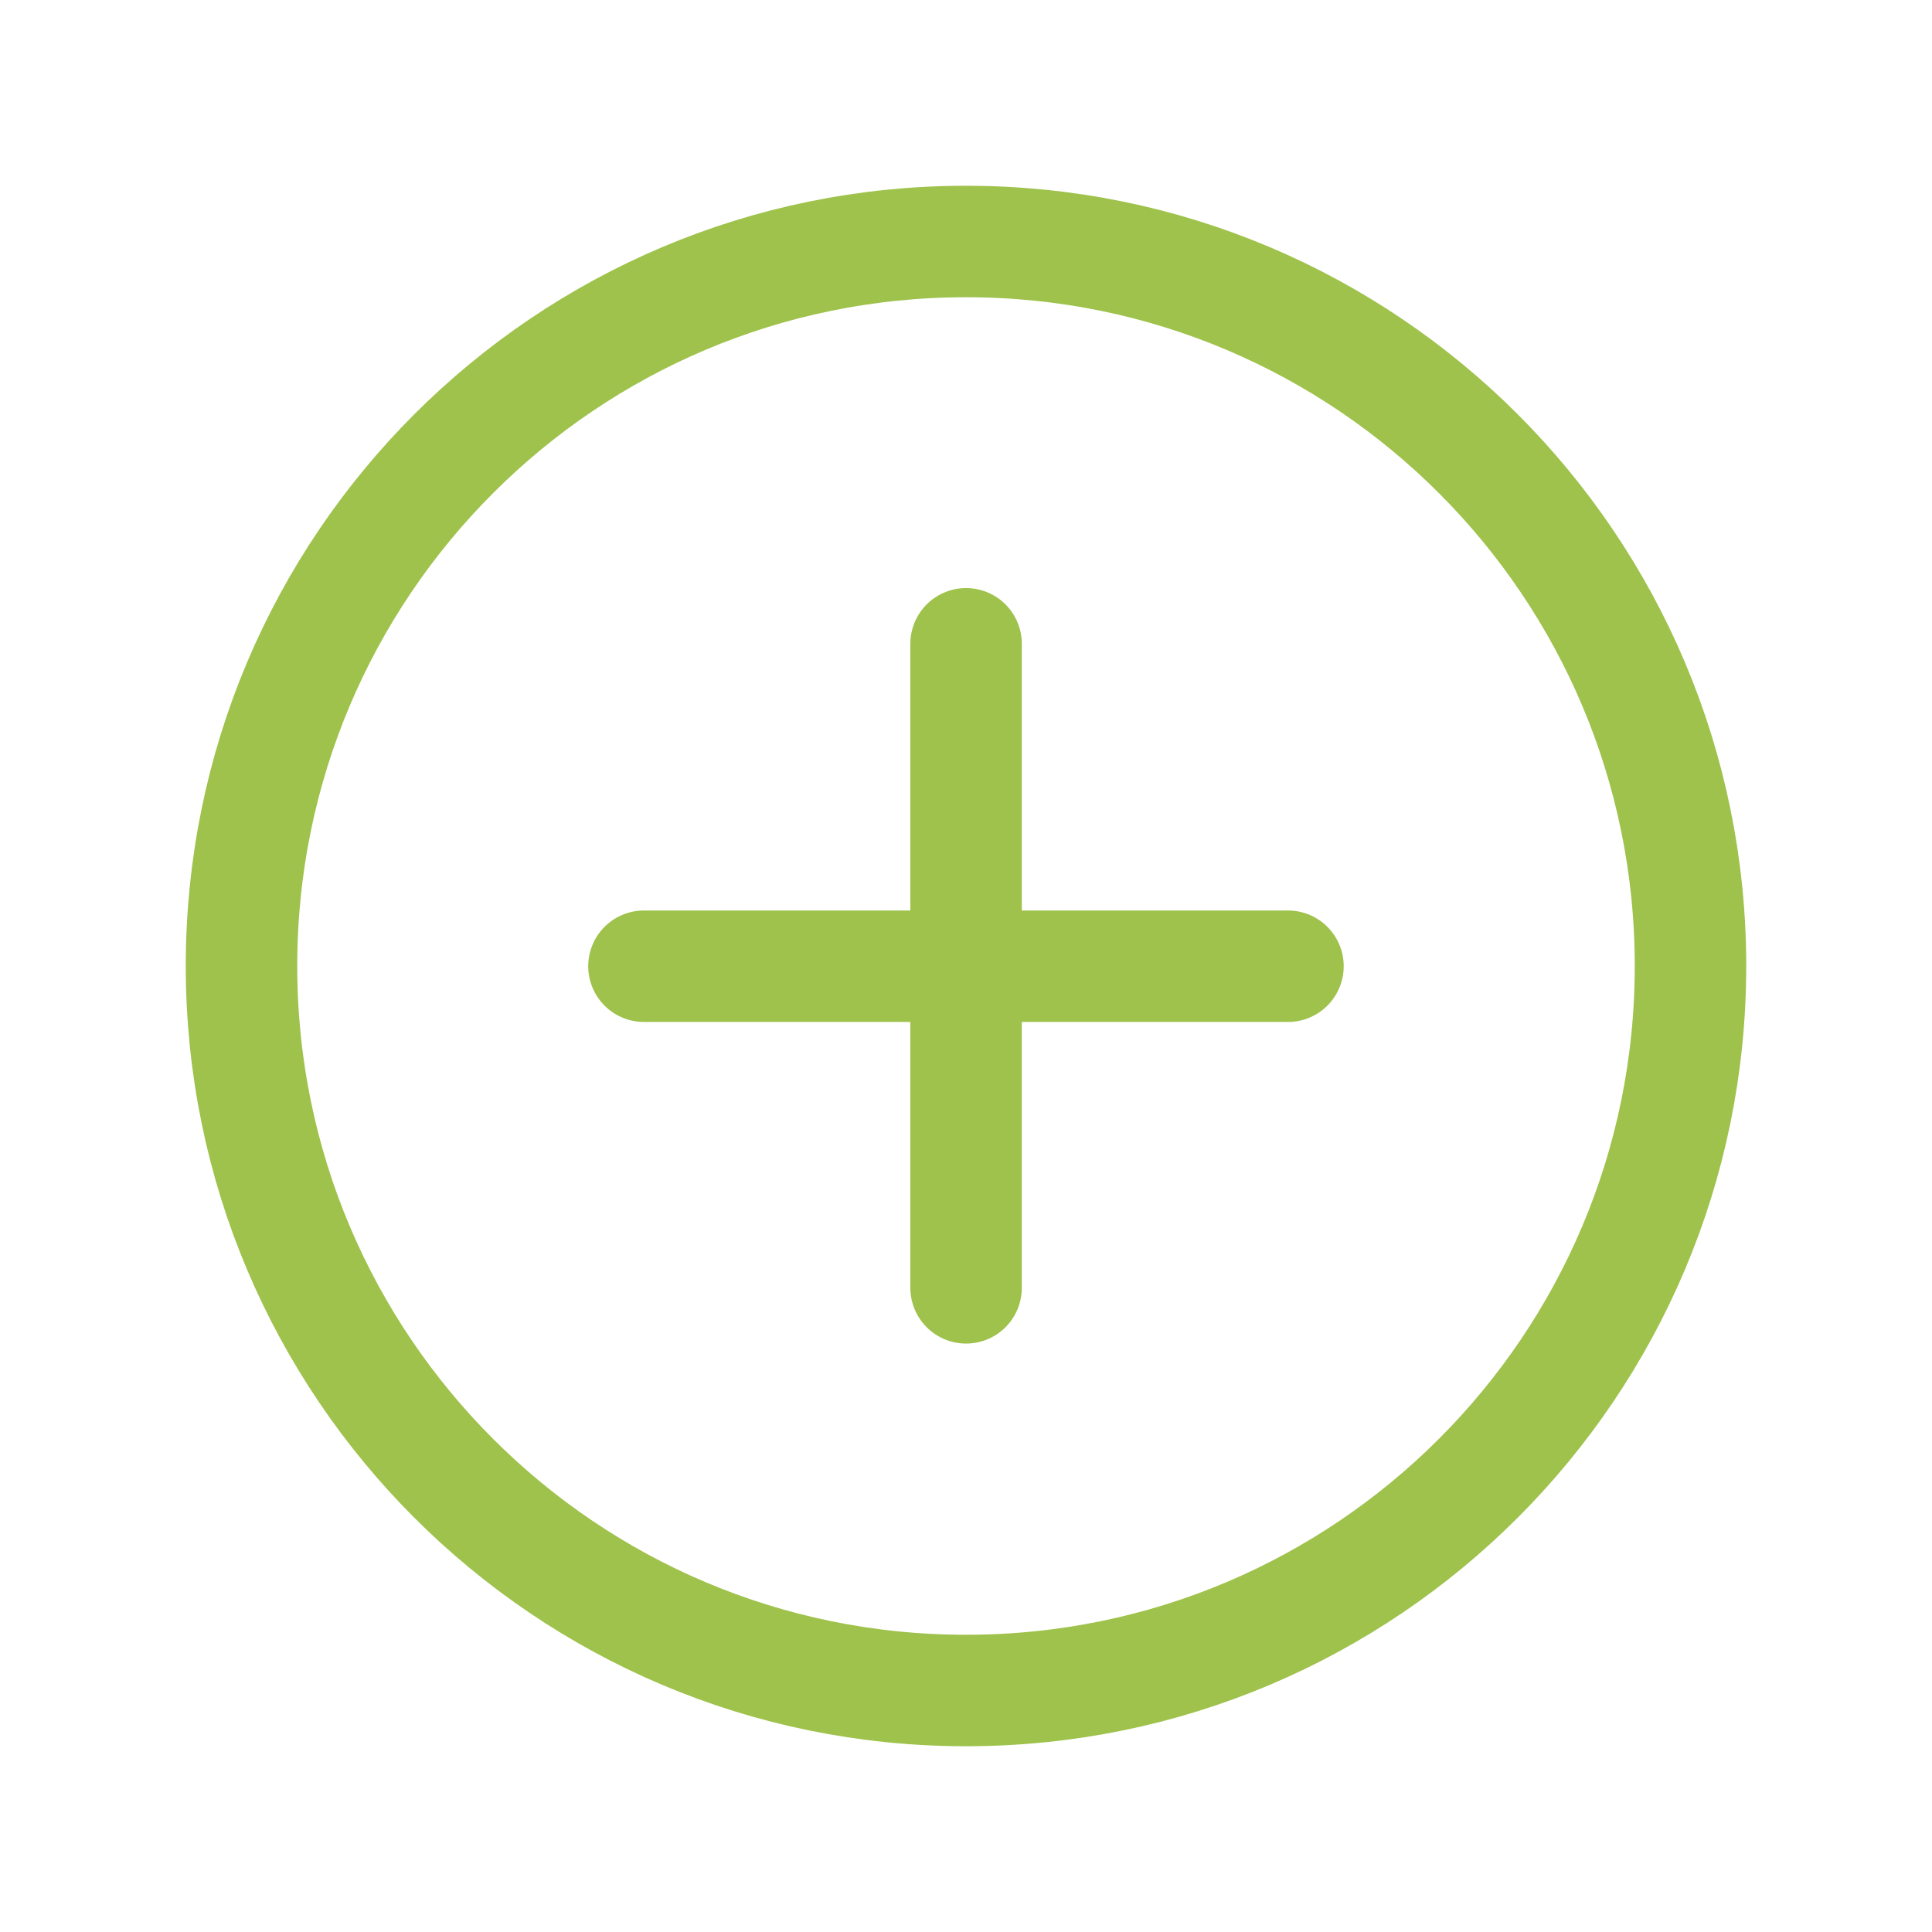<svg width="26" height="26" viewBox="0 0 26 26" fill="none" xmlns="http://www.w3.org/2000/svg">
<path d="M13.001 8.664V17.331" stroke="#9EC24B" stroke-width="1.5" stroke-linecap="round" stroke-linejoin="round"/>
<path d="M17.333 13.003H8.666" stroke="#9EC24B" stroke-width="1.5" stroke-linecap="round" stroke-linejoin="round"/>
<path fill-rule="evenodd" clip-rule="evenodd" d="M13 22.75V22.75C7.615 22.75 3.25 18.385 3.25 13V13C3.25 7.615 7.615 3.25 13 3.25V3.25C18.385 3.25 22.75 7.615 22.75 13V13C22.75 18.385 18.385 22.75 13 22.75Z" stroke="#9EC24B" stroke-width="1.5" stroke-linecap="round" stroke-linejoin="round"/>
</svg>
